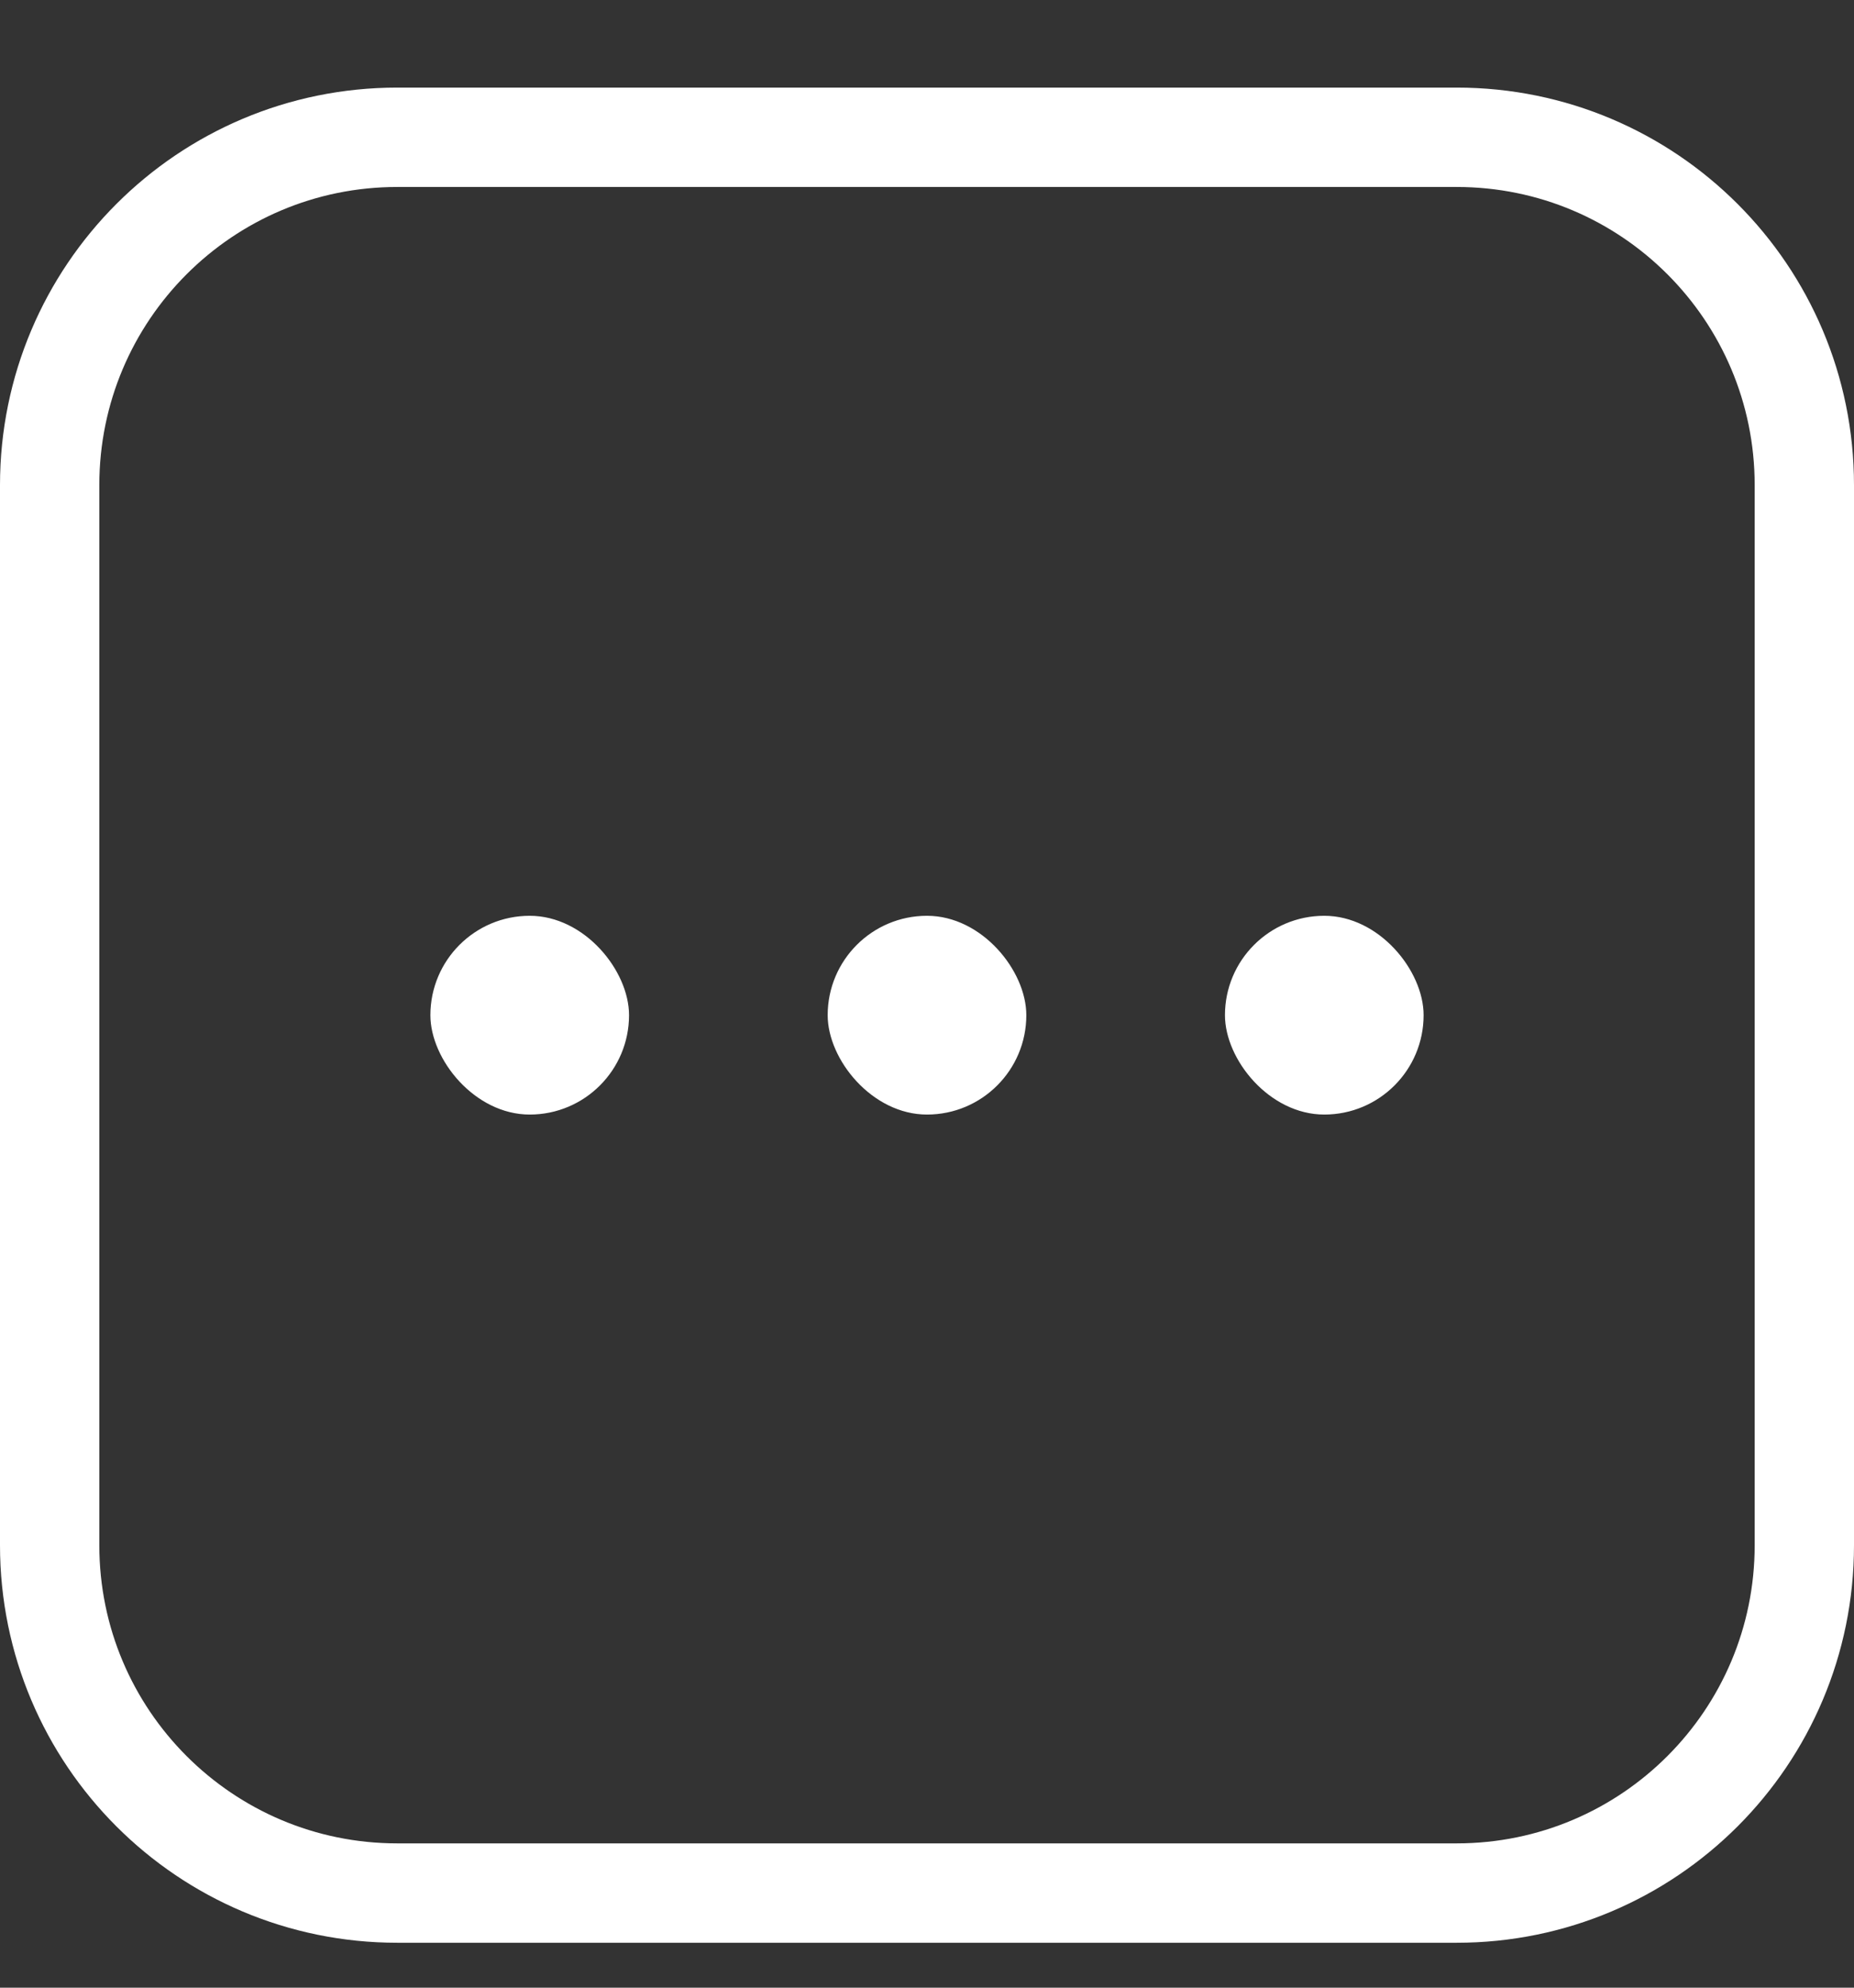 <svg width="14" height="15" viewBox="0 0 14 15" fill="none" xmlns="http://www.w3.org/2000/svg">
<rect x="0" y="0" width="14" height="15" fill="#333333" stroke="none"/>
<g clip-path="url(#clip0_3963_2836)">
<path d="M3 1.036H11C12.45 1.036 13.625 2.211 13.625 3.661V11.661C13.625 13.111 12.45 14.286 11 14.286H3C1.55 14.286 0.375 13.111 0.375 11.661V3.661C0.375 2.211 1.55 1.036 3 1.036Z" stroke="white" stroke-width="0.75"/>
<rect x="3.25" y="6.911" width="1.5" height="1.5" rx="0.75" fill="white"/>
<rect x="6.25" y="6.911" width="1.5" height="1.5" rx="0.75" fill="white"/>
<rect x="9.25" y="6.911" width="1.5" height="1.5" rx="0.75" fill="white"/>
</g>
<defs>
<clipPath id="clip0_3963_2836">
<rect width="14" height="14" fill="white" transform="translate(0 0.661)"/>
</clipPath>
</defs>
</svg>
